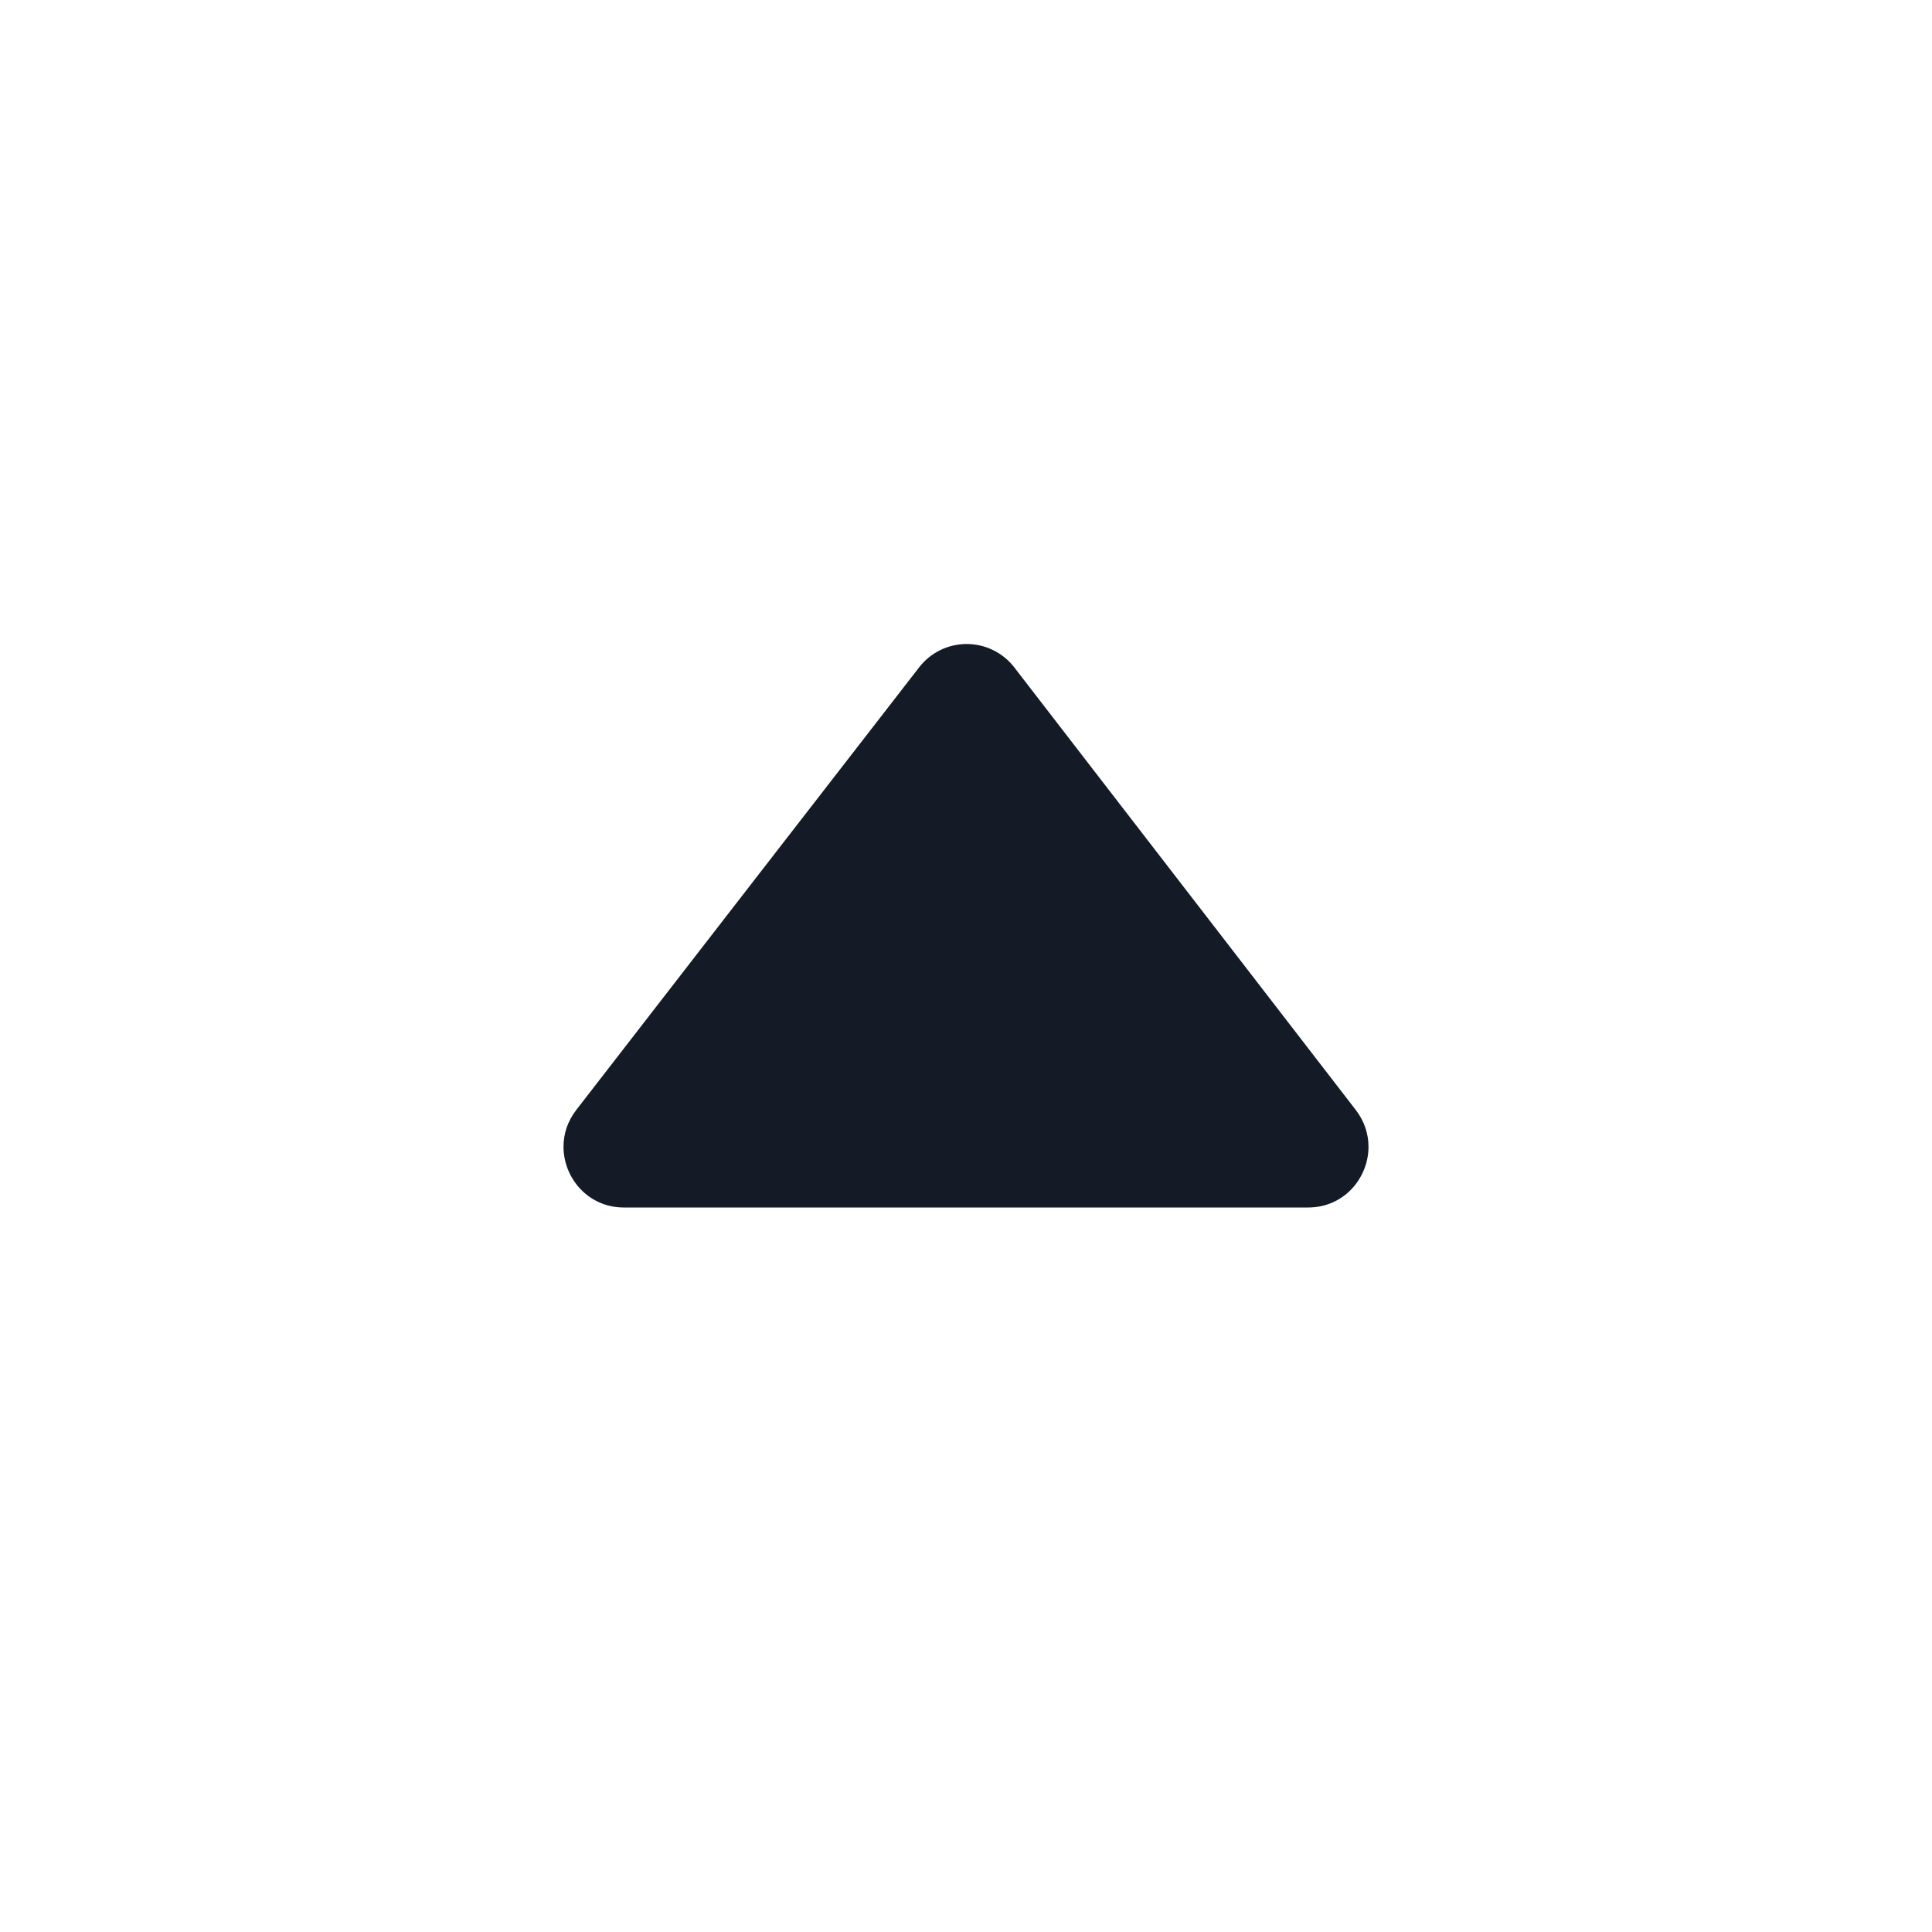 <svg width="18" height="18" viewBox="0 0 18 18" fill="none" xmlns="http://www.w3.org/2000/svg">
<path fill-rule="evenodd" clip-rule="evenodd" d="M12.632 10.342C12.713 10.447 12.75 10.567 12.75 10.684C12.75 10.976 12.521 11.25 12.188 11.25H5.812C5.479 11.25 5.25 10.975 5.25 10.684C5.25 10.566 5.287 10.447 5.369 10.341C6.271 9.175 7.808 7.192 8.563 6.218C8.669 6.08 8.833 6 9.007 6C9.179 6 9.344 6.08 9.45 6.218C10.201 7.192 11.733 9.177 12.632 10.342Z" fill="#151B26"/>
</svg>
